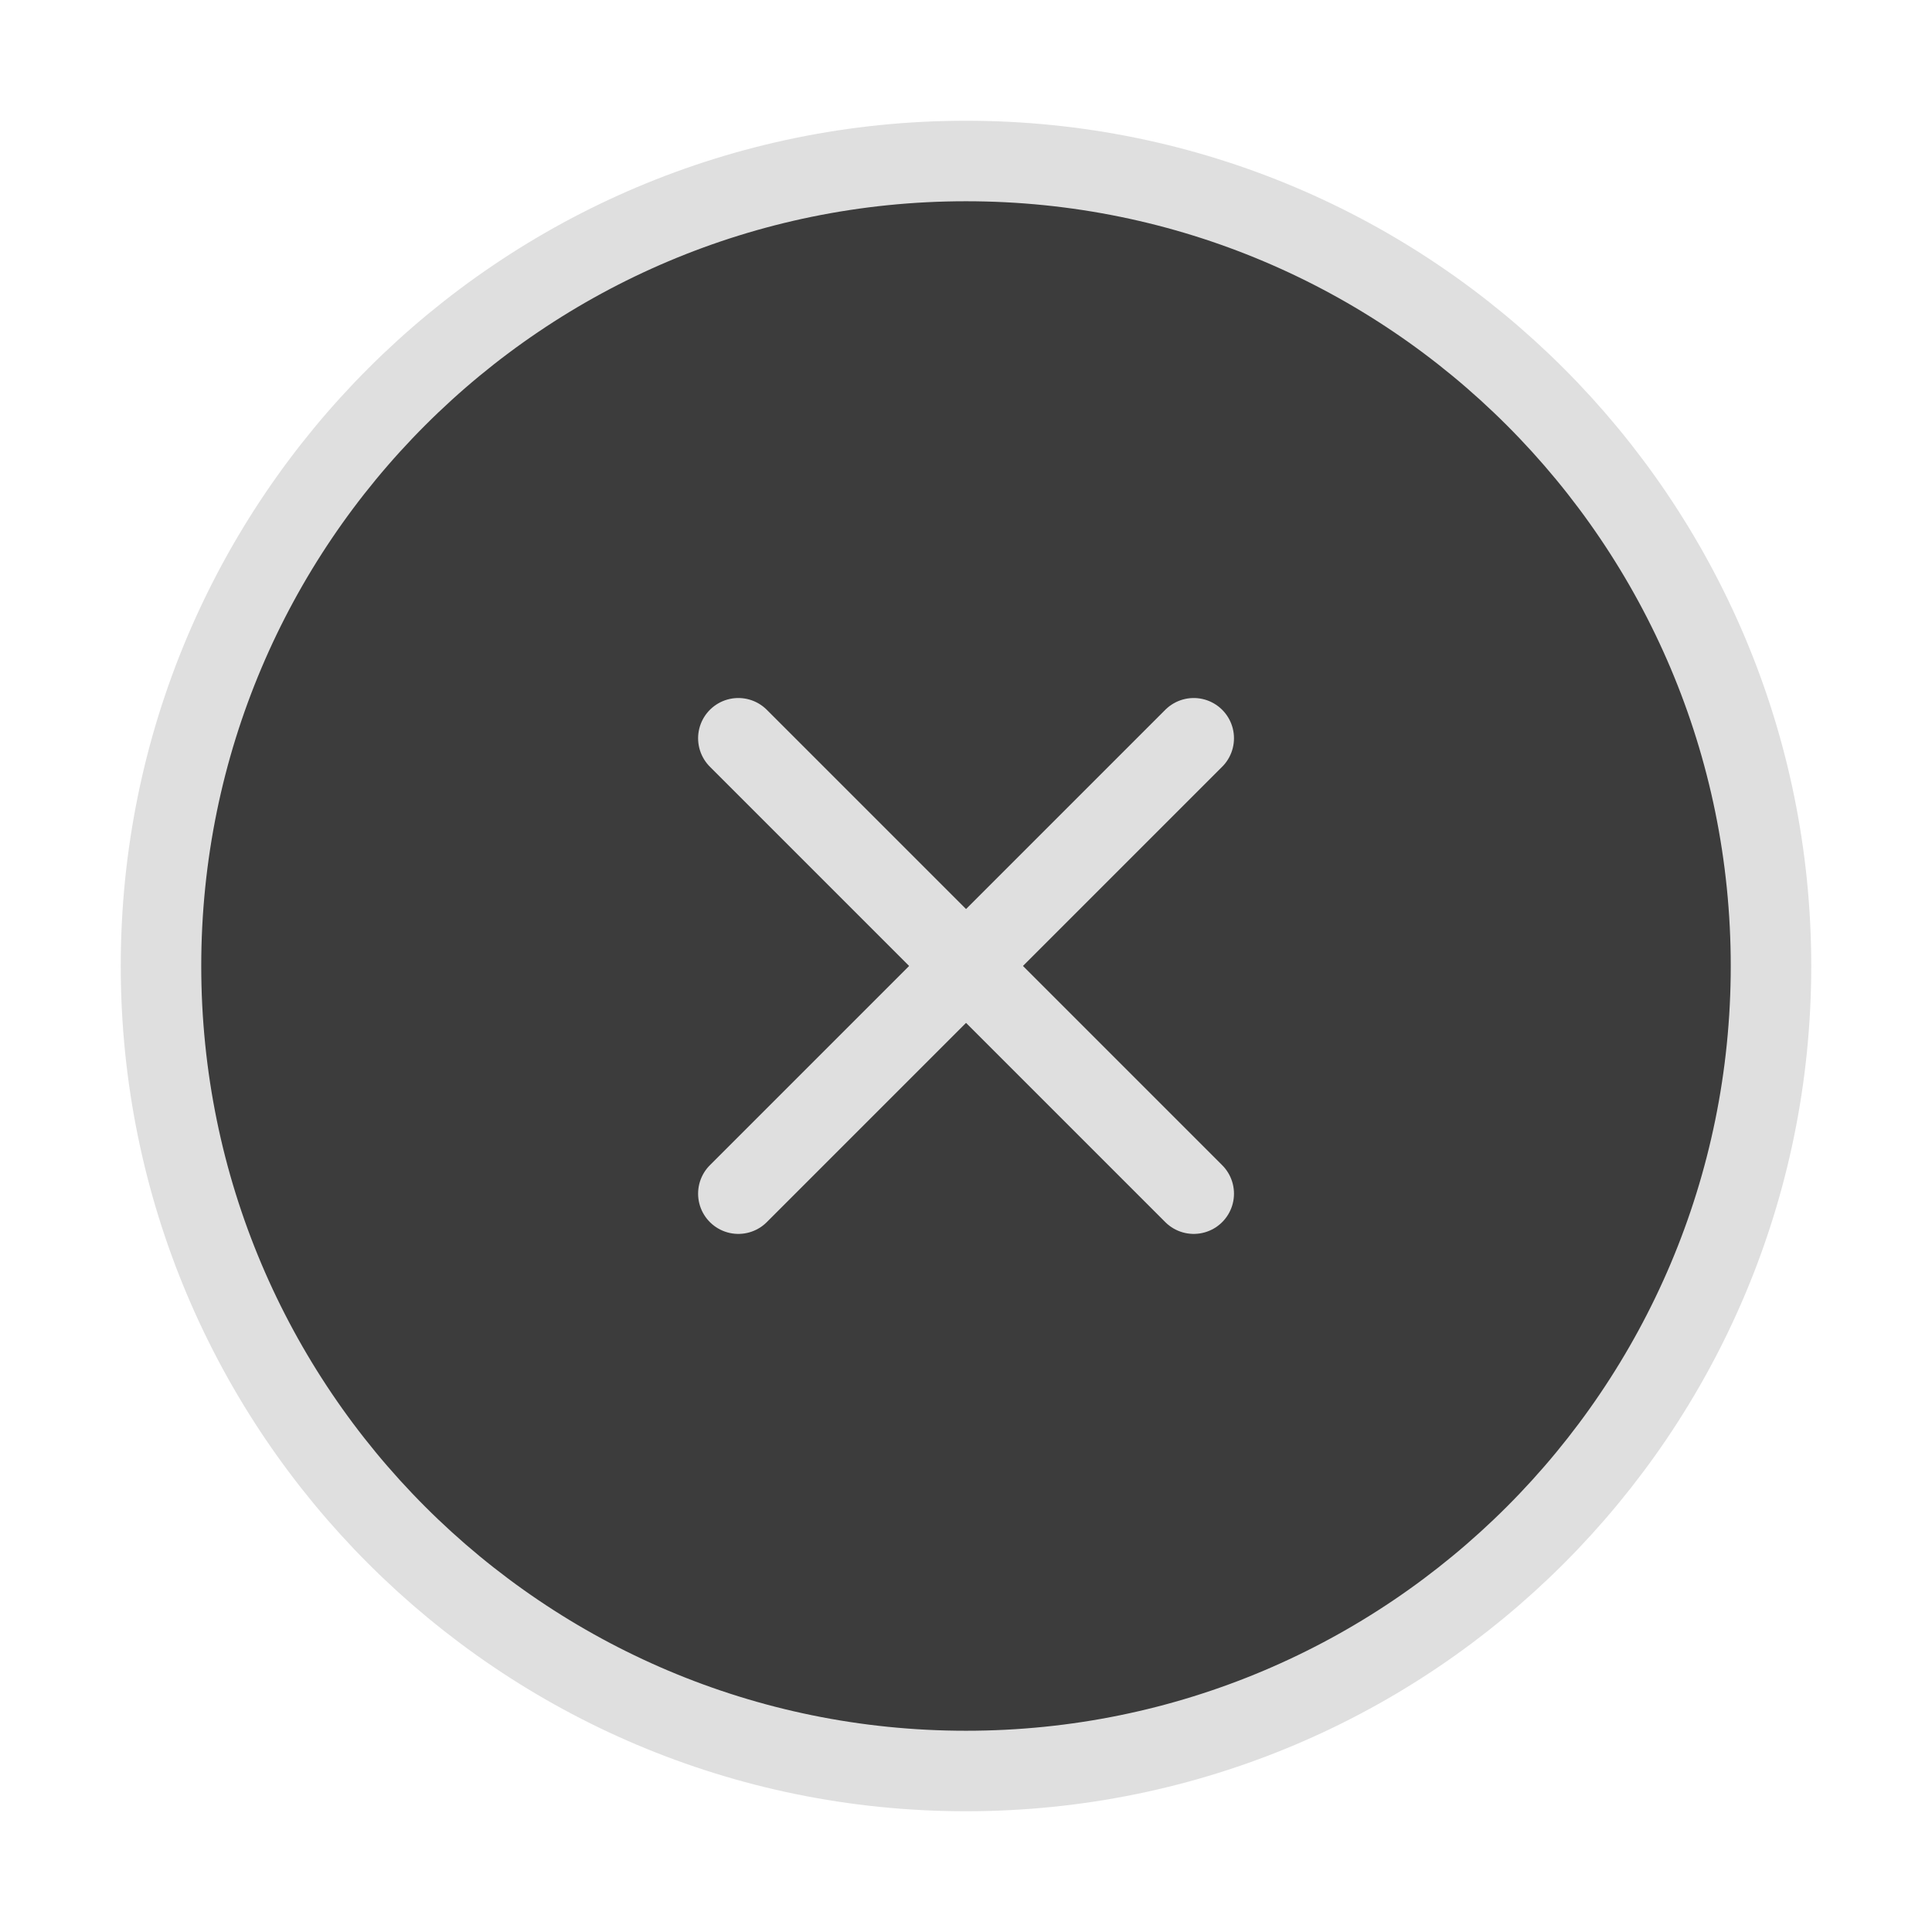 <svg width="24" height="24" viewBox="0 0 24 24" fill="none" xmlns="http://www.w3.org/2000/svg">
<g id="Frame">
<path id="Vector" d="M12 22C17.523 22 22 17.523 22 12C22 6.477 17.523 2 12 2C6.477 2 2 6.477 2 12C2 17.523 6.477 22 12 22Z" fill="#3C3C3C" stroke="#DFDFDF" stroke-linejoin="round"/>
<path id="Vector_2" d="M14.829 9.171L9.172 14.828" stroke="#DFDFDF" stroke-linecap="round" stroke-linejoin="round"/>
<path id="Vector_3" d="M9.172 9.171L14.829 14.828" stroke="#DFDFDF" stroke-linecap="round" stroke-linejoin="round"/>
</g>
</svg>
